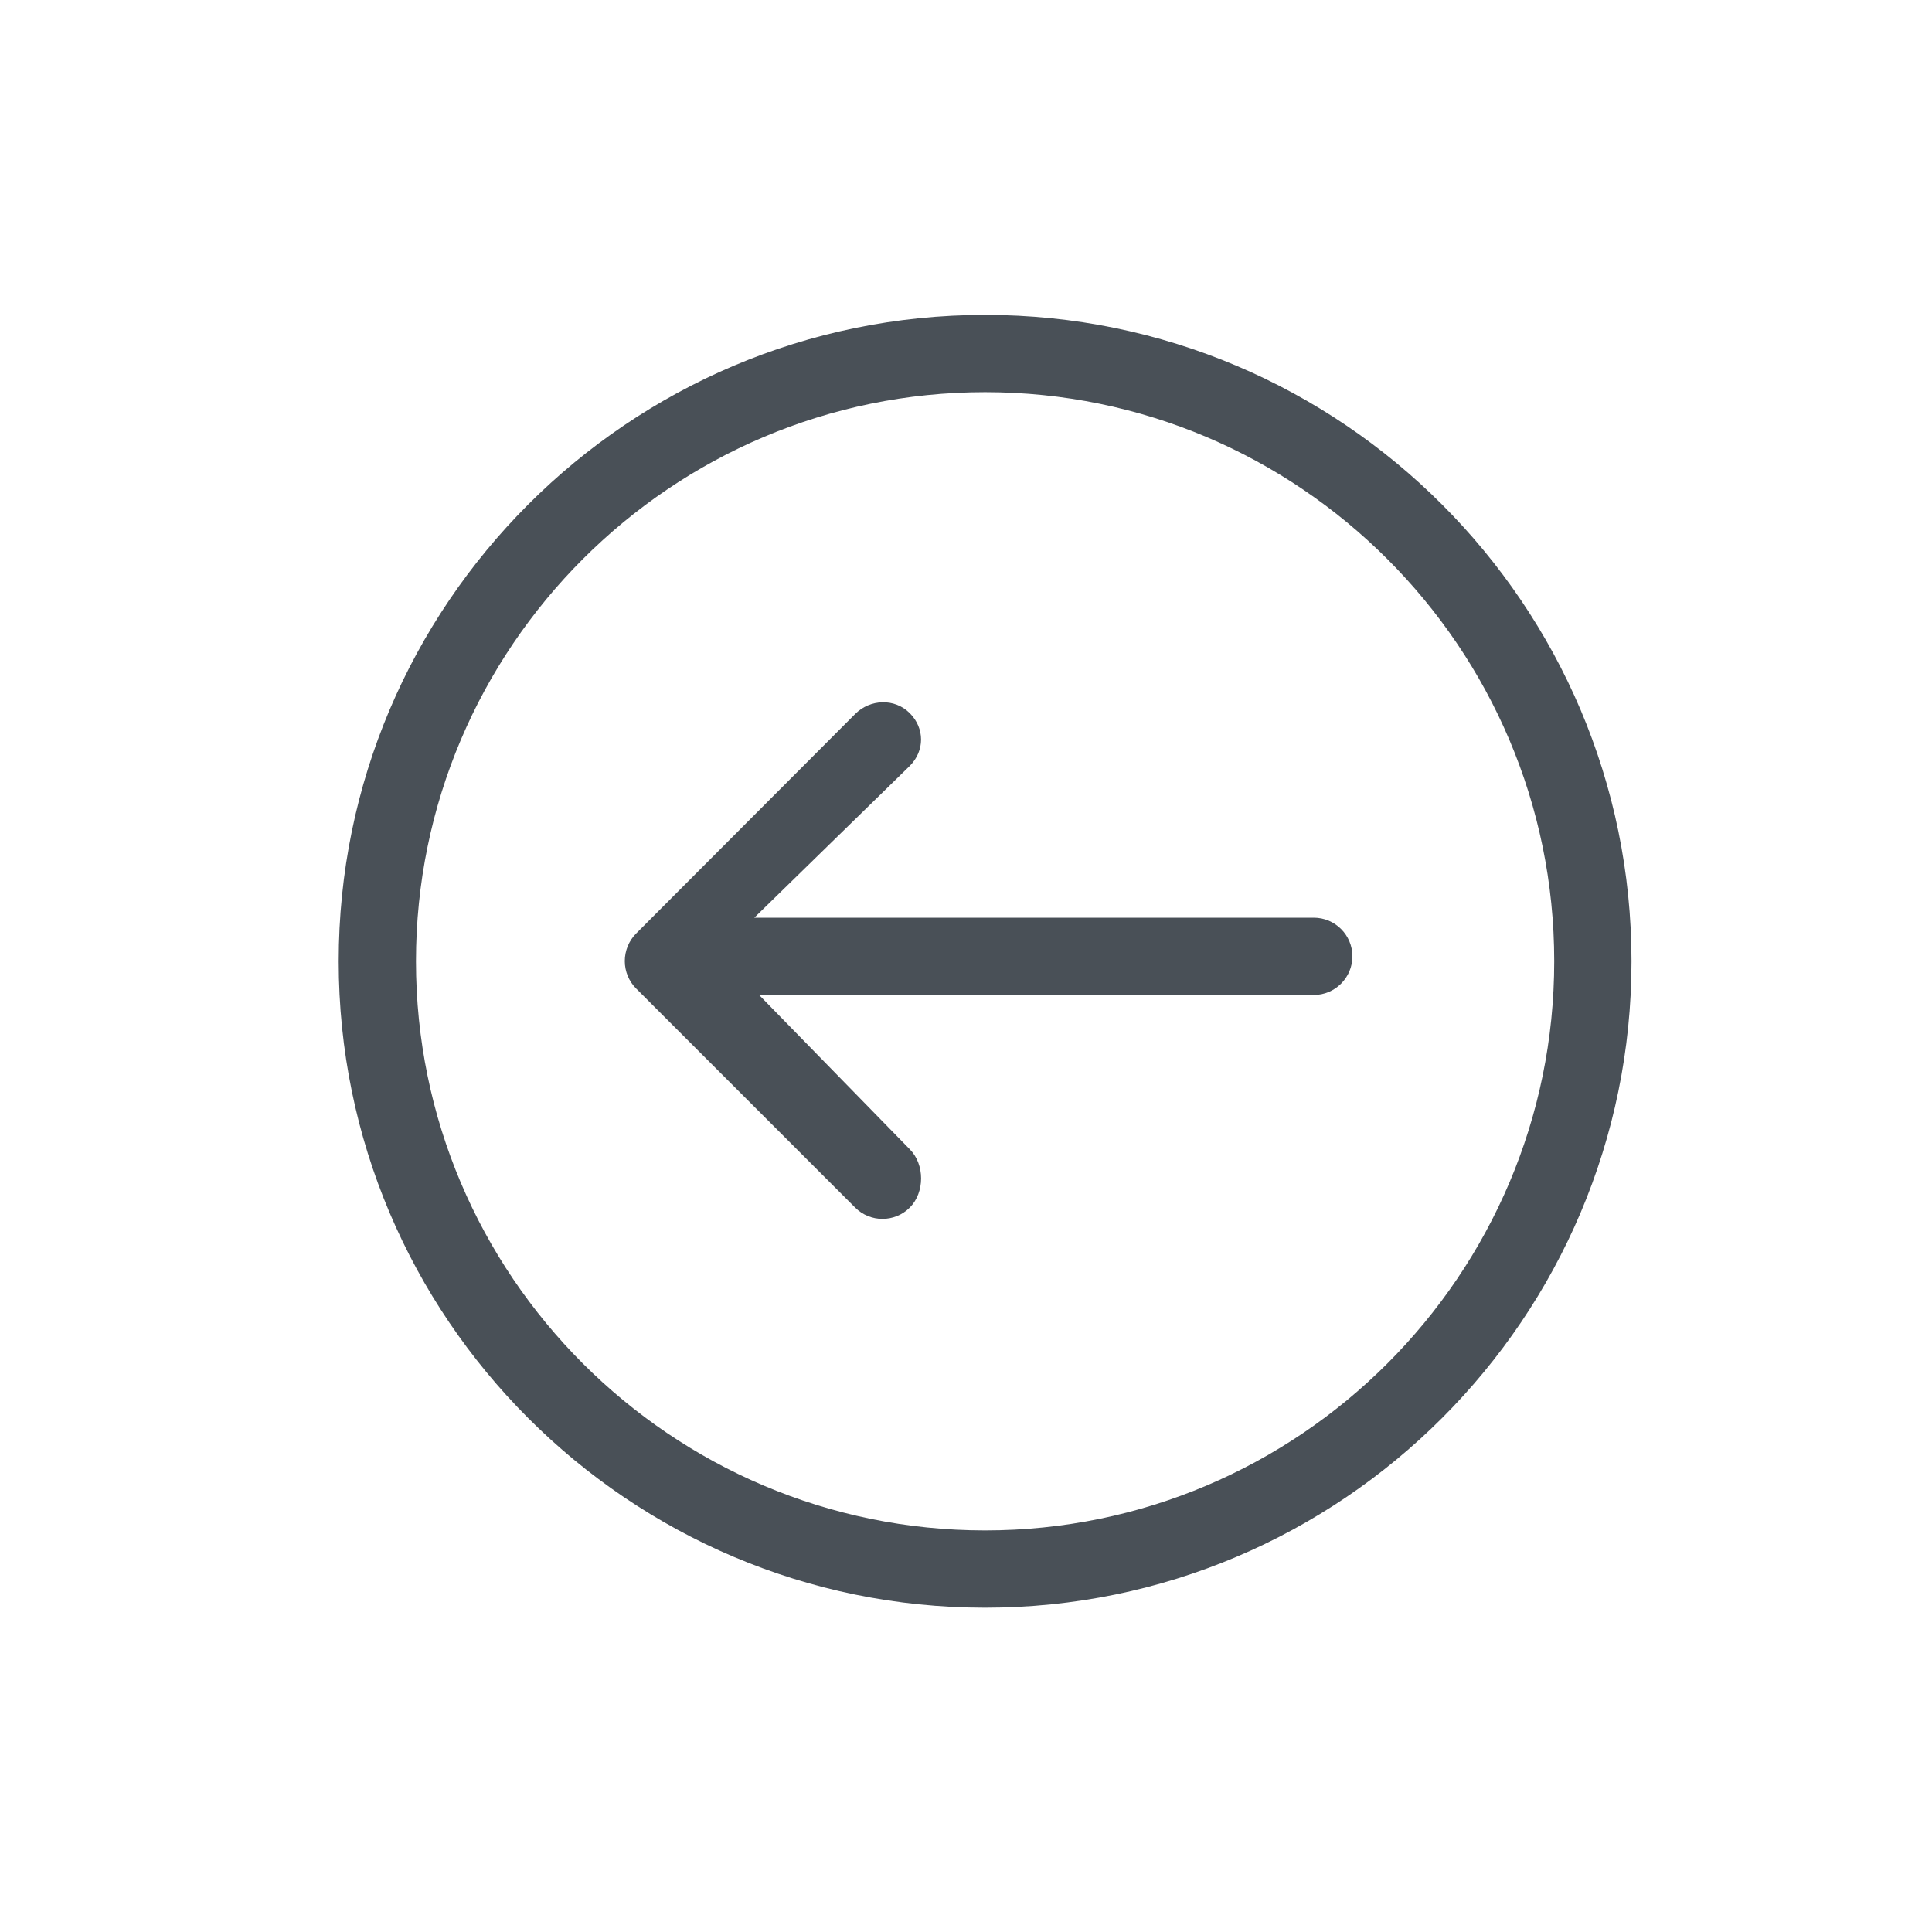<?xml version="1.0" encoding="utf-8"?>
<!DOCTYPE svg PUBLIC "-//W3C//DTD SVG 1.1//EN" "http://www.w3.org/Graphics/SVG/1.1/DTD/svg11.dtd">
<!-- Uploaded to: SVG Repo, www.svgrepo.com, Generator: SVG Repo Mixer Tools -->
<svg fill="#495057" version="1.1" id="Layer_1" xmlns="http://www.w3.org/2000/svg" xmlns:xlink="http://www.w3.org/1999/xlink" 
	 width="800px" height="800px" viewBox="0 0 100 100" enable-background="new 0 0 100 100" xml:space="preserve">
	<g>
		<path d="M39.292,51.5H68c1.104,0,2-0.896,2-2s-0.896-2-2-2H39.043l8.045-7.855c0.781-0.781,0.781-1.952,0-2.733
		s-2.048-0.734-2.828,0.047l-11.335,11.36c-0.375,0.375-0.586,0.896-0.586,1.426s0.211,1.045,0.586,1.42l11.336,11.337
		c0.391,0.391,0.902,0.587,1.414,0.587s1.024-0.194,1.415-0.585c0.781-0.781,0.781-2.237,0-3.018L39.292,51.5z"/>
		<path d="M84.446,49.756c0-18.448-15.009-33.457-33.457-33.457c-18.449,0-33.458,15.009-33.458,33.457
		c0,18.449,15.009,33.458,33.458,33.458C69.438,83.214,84.446,68.205,84.446,49.756z M21.531,49.756
		c0-16.242,13.215-29.457,29.458-29.457s29.457,13.215,29.457,29.457c0,16.243-13.214,29.458-29.457,29.458
		S21.531,65.999,21.531,49.756z"/>
	</g>
</svg>